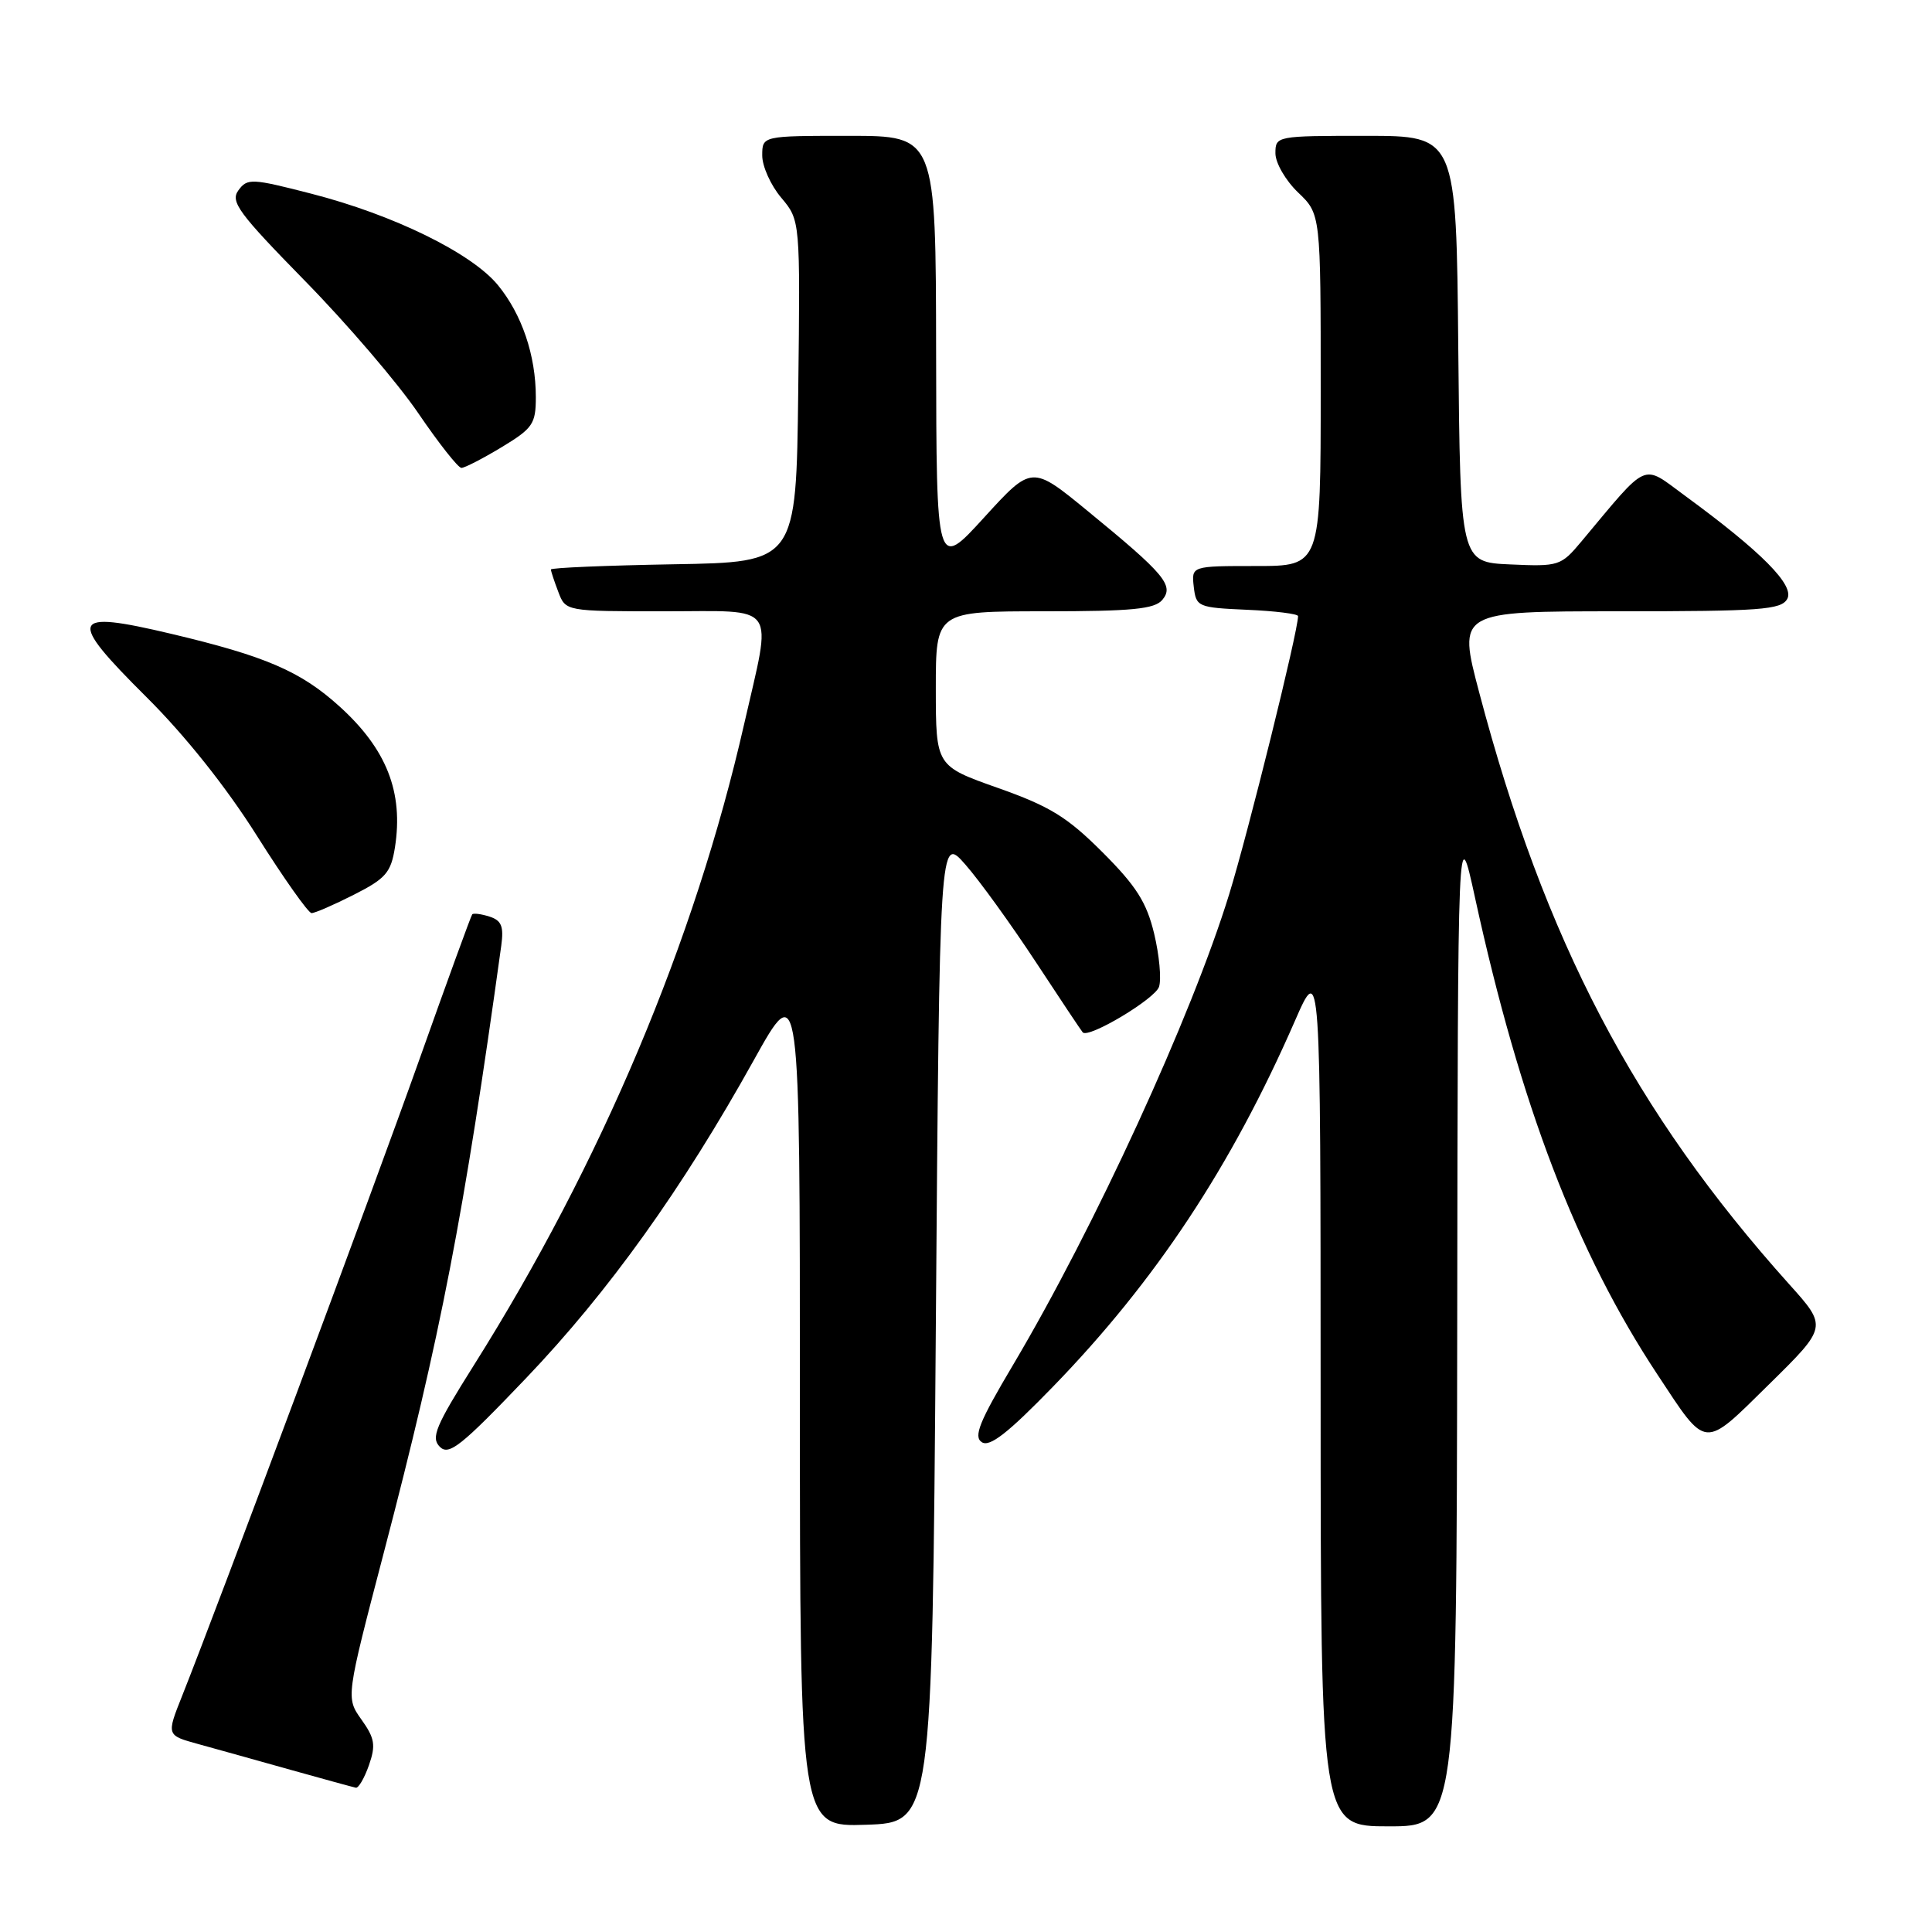 <?xml version="1.0" encoding="UTF-8" standalone="no"?>
<!DOCTYPE svg PUBLIC "-//W3C//DTD SVG 1.1//EN" "http://www.w3.org/Graphics/SVG/1.1/DTD/svg11.dtd" >
<svg xmlns="http://www.w3.org/2000/svg" xmlns:xlink="http://www.w3.org/1999/xlink" version="1.1" viewBox="0 0 256 256">
 <g >
 <path fill="currentColor"
d=" M 124.00 176.08 C 124.50 110.67 124.50 110.67 127.91 114.55 C 129.79 116.69 133.99 122.51 137.25 127.47 C 140.51 132.44 143.31 136.63 143.47 136.80 C 144.27 137.62 153.07 132.35 153.58 130.75 C 153.91 129.72 153.61 126.55 152.93 123.71 C 151.93 119.56 150.57 117.41 146.08 112.92 C 141.41 108.25 139.11 106.84 132.24 104.41 C 124.01 101.50 124.01 101.50 124.00 91.25 C 124.00 81.00 124.00 81.00 138.38 81.00 C 150.02 81.00 153.00 80.71 154.02 79.48 C 155.60 77.58 154.32 76.06 144.11 67.70 C 136.72 61.64 136.72 61.64 130.40 68.57 C 124.08 75.50 124.08 75.50 124.04 46.75 C 124.00 18.00 124.00 18.00 112.50 18.00 C 101.00 18.00 101.00 18.00 101.00 20.61 C 101.00 22.04 102.13 24.56 103.52 26.20 C 106.04 29.20 106.04 29.20 105.77 51.85 C 105.50 74.50 105.50 74.50 89.25 74.77 C 80.31 74.93 73.00 75.23 73.00 75.46 C 73.00 75.69 73.44 77.02 73.98 78.43 C 74.95 81.00 74.95 81.00 87.98 81.00 C 103.30 81.00 102.32 79.62 98.59 96.00 C 92.05 124.71 79.65 154.12 62.79 180.90 C 57.71 188.97 57.07 190.50 58.28 191.71 C 59.48 192.91 61.10 191.63 69.70 182.62 C 80.66 171.14 90.40 157.53 99.87 140.50 C 105.99 129.50 105.99 129.50 105.99 185.79 C 106.00 242.08 106.00 242.08 114.75 241.79 C 123.50 241.50 123.50 241.50 124.00 176.08 Z  M 193.09 175.25 C 193.17 108.50 193.17 108.50 195.46 119.00 C 201.45 146.43 208.90 165.91 219.61 182.12 C 226.24 192.16 225.60 192.10 234.43 183.41 C 242.15 175.81 242.15 175.81 237.07 170.16 C 216.55 147.28 204.69 124.65 196.00 91.75 C 193.16 81.00 193.16 81.00 214.53 81.00 C 233.32 81.00 236.01 80.80 236.82 79.36 C 237.82 77.56 233.41 73.11 223.26 65.68 C 217.47 61.44 218.58 60.95 209.51 71.79 C 206.84 74.98 206.54 75.08 200.13 74.79 C 193.50 74.50 193.50 74.50 193.23 46.25 C 192.97 18.00 192.97 18.00 180.98 18.00 C 169.13 18.00 169.00 18.02 169.00 20.31 C 169.00 21.59 170.35 23.92 172.00 25.50 C 175.00 28.37 175.00 28.37 175.00 51.69 C 175.00 75.00 175.00 75.00 166.43 75.00 C 157.87 75.00 157.87 75.00 158.18 77.75 C 158.49 80.41 158.71 80.51 165.25 80.80 C 168.96 80.96 172.00 81.34 172.00 81.64 C 172.00 83.65 165.40 110.30 162.87 118.50 C 157.88 134.70 145.04 162.64 134.24 180.85 C 129.77 188.37 128.96 190.37 130.10 191.10 C 131.14 191.78 133.56 189.89 139.51 183.76 C 153.13 169.73 163.17 154.54 171.59 135.26 C 174.98 127.50 174.98 127.50 174.99 184.75 C 175.00 242.00 175.00 242.00 184.00 242.00 C 193.00 242.00 193.00 242.00 193.09 175.25 Z  M 48.89 233.89 C 49.81 231.25 49.66 230.33 47.90 227.86 C 45.83 224.95 45.83 224.95 50.86 205.72 C 58.40 176.92 61.48 161.03 66.42 125.30 C 66.77 122.74 66.45 121.96 64.85 121.45 C 63.75 121.10 62.72 120.97 62.57 121.16 C 62.41 121.35 59.24 130.05 55.53 140.50 C 49.32 157.96 29.02 212.42 24.13 224.72 C 22.05 229.94 22.05 229.94 26.28 231.10 C 28.60 231.74 34.10 233.27 38.50 234.51 C 42.90 235.74 46.79 236.81 47.15 236.88 C 47.51 236.95 48.29 235.60 48.89 233.89 Z  M 46.90 118.55 C 51.11 116.42 51.80 115.62 52.33 112.30 C 53.48 104.97 51.23 99.25 44.97 93.59 C 39.83 88.94 35.17 86.94 22.67 83.98 C 9.24 80.80 8.83 81.85 19.41 92.37 C 24.55 97.48 29.98 104.30 34.04 110.74 C 37.59 116.37 40.85 120.98 41.28 120.99 C 41.71 121.00 44.24 119.90 46.90 118.55 Z  M 66.46 59.26 C 70.60 56.76 71.00 56.17 71.00 52.62 C 71.00 47.08 69.15 41.64 65.96 37.76 C 62.46 33.52 52.13 28.46 41.27 25.67 C 33.35 23.63 32.77 23.60 31.59 25.22 C 30.49 26.72 31.60 28.22 40.41 37.22 C 45.96 42.88 52.72 50.77 55.43 54.76 C 58.14 58.74 60.71 62.00 61.14 62.00 C 61.57 62.00 63.96 60.77 66.46 59.26 Z "/>
</g>
</svg>